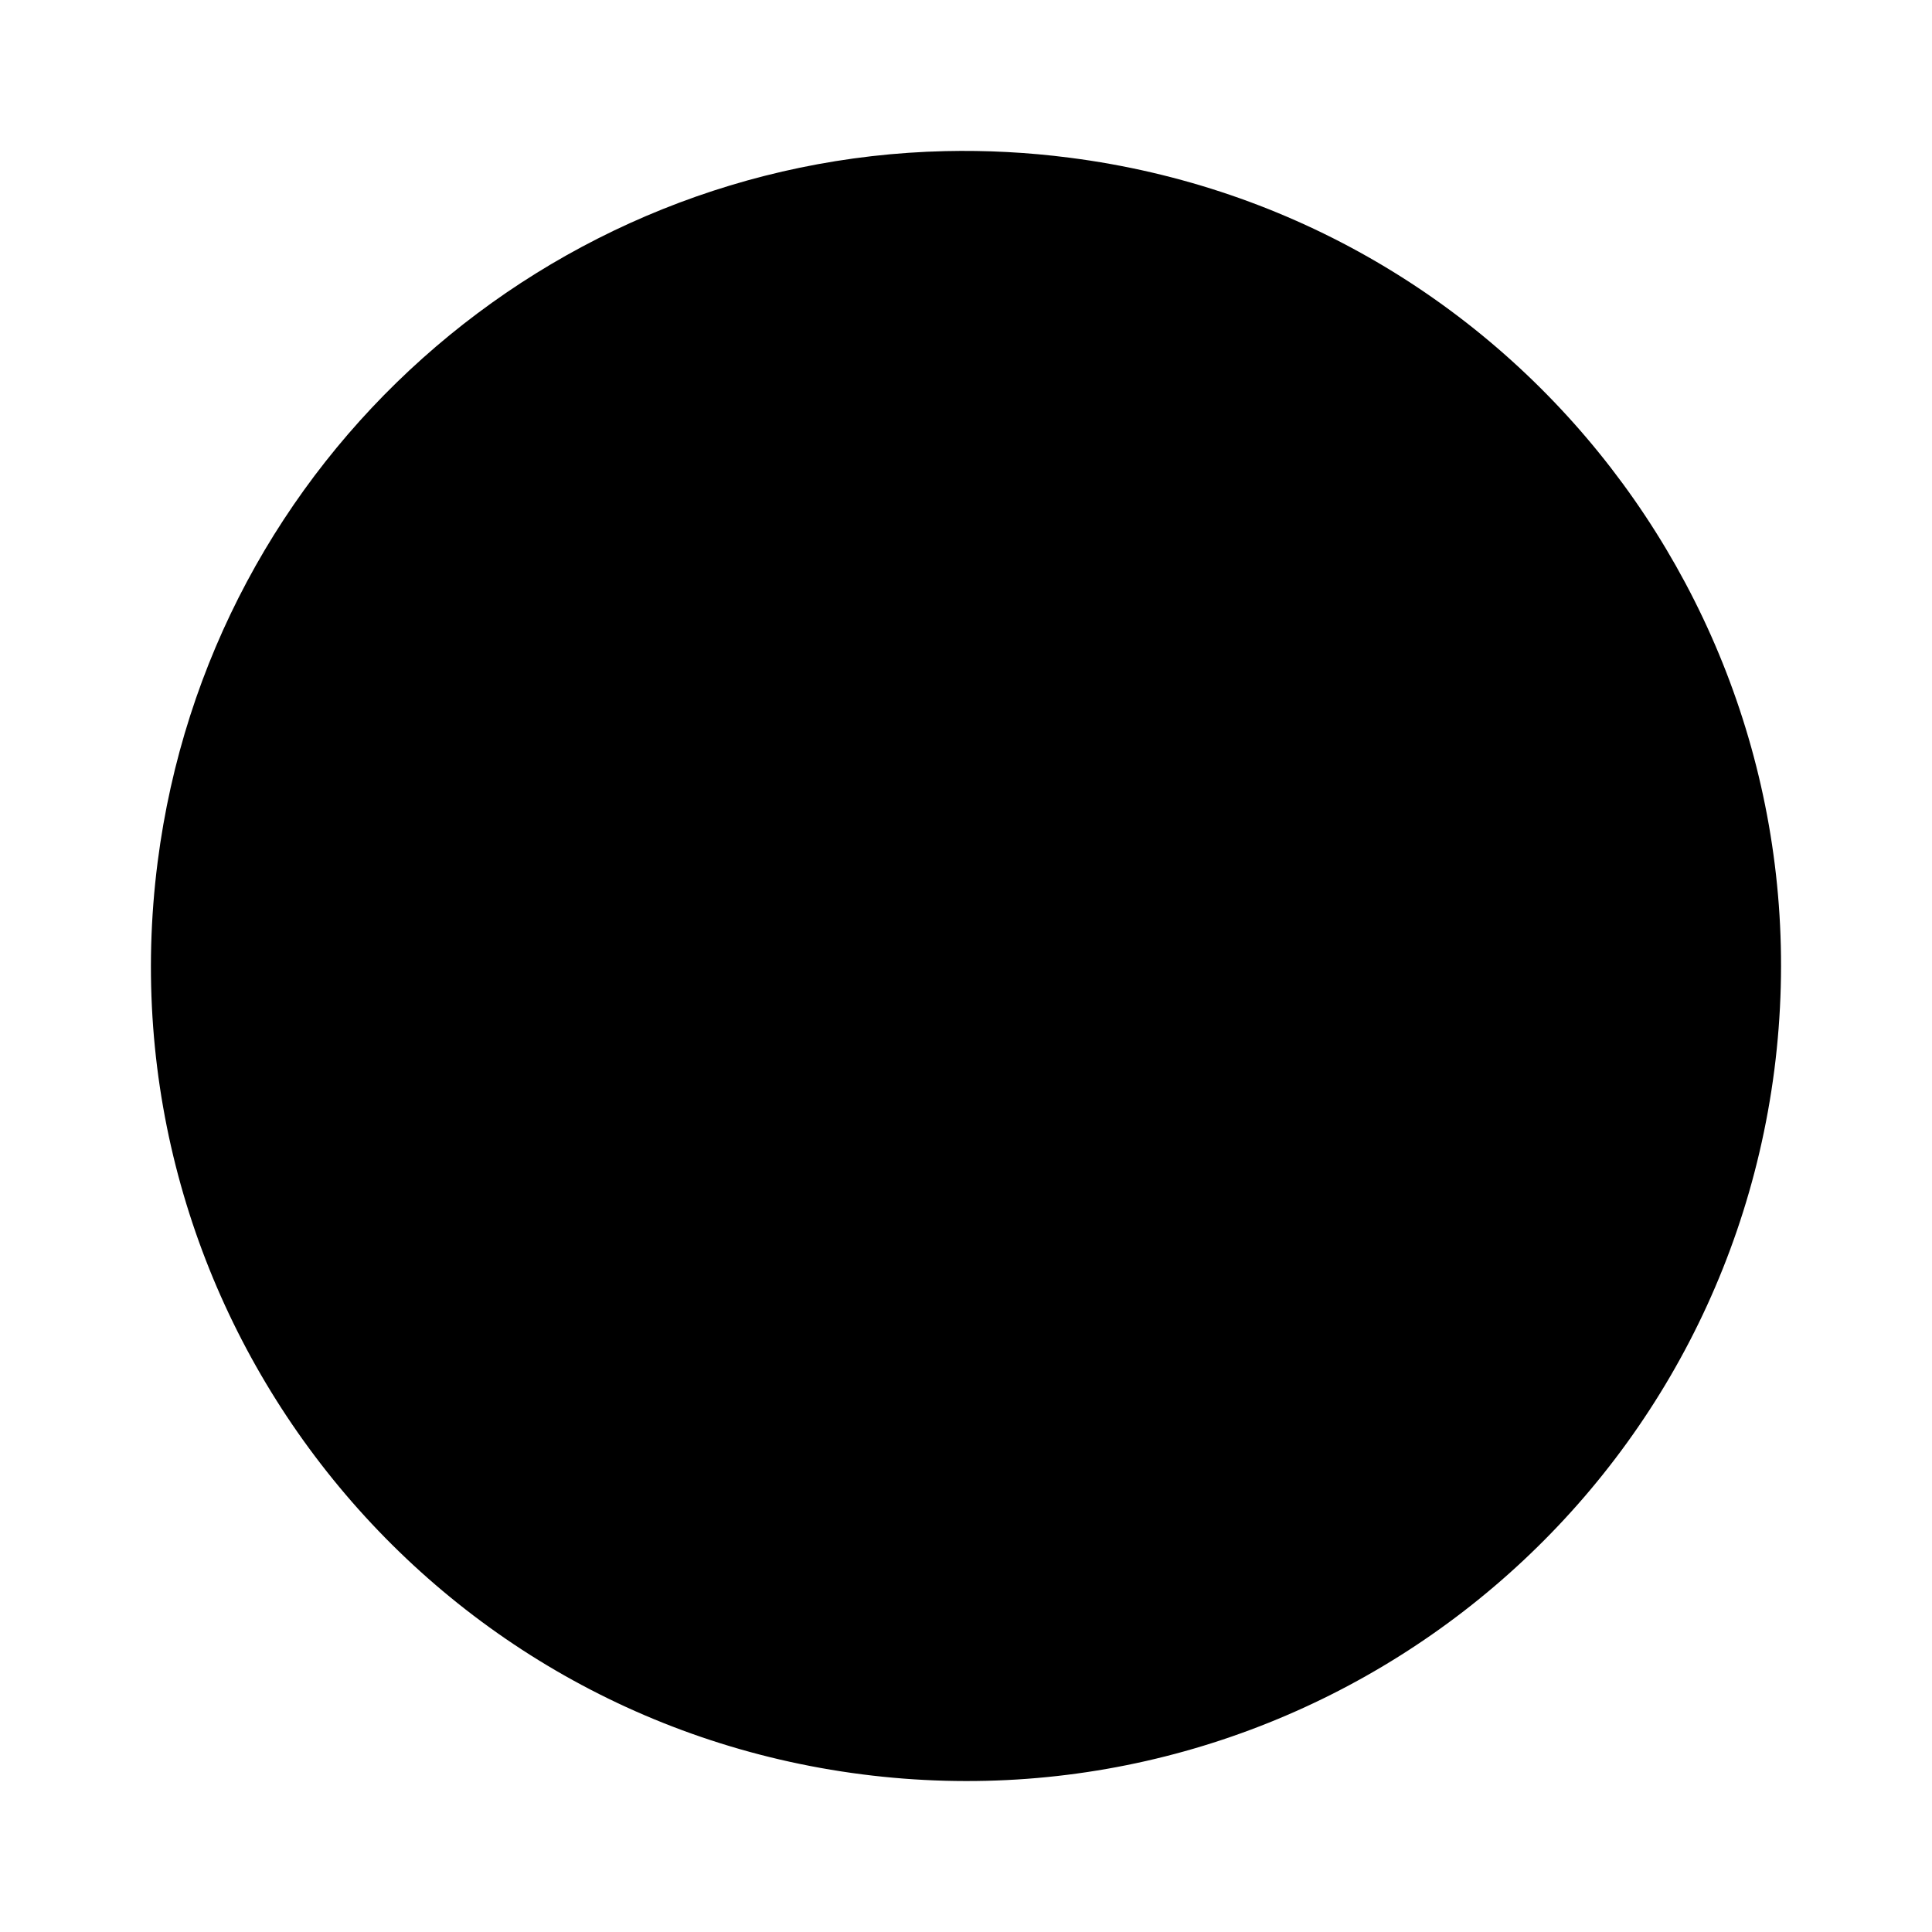 <svg width="64" height="64" version="1.1" xmlns="http://www.w3.org/2000/svg">
 <path d="m31.312 5.006c-13.104 0.304-24.371 10.149-26.09 23.55-1.897 14.787 8.546 28.324 23.332 30.221 14.787 1.897 28.31-8.543 30.223-23.33 1.897-14.787-8.545-28.326-23.348-30.223-1.386-0.179-2.762-0.249-4.118-0.218z" fill="{{ theme.colors.orange }}" stroke-width=".162"/>
 <path d="m31.389 8.006c-11.648 0.27-21.663 9.021-23.191 20.933-1.686 13.144 7.596 25.177 20.74 26.863 13.144 1.686 25.164-7.594 26.865-20.738 1.686-13.144-7.595-25.179-20.754-26.865-1.232-0.159-2.455-0.221-3.66-0.193z" fill="{{ theme.colors.foreground }}" opacity=".1" stroke-width=".144"/>
 <path d="m44.653 15.162c0.963-0.041 1.94 0.261 2.742 0.91l-3.632 3.615c-0.097 0.114-0.097 0.275 0 0.389l2.821 2.806c-1.589 0.778-3.503 0.454-4.735-0.811l0.015 0.033c-1.573-1.638-1.508-4.232 0.13-5.805 0.746-0.713 1.696-1.095 2.659-1.136zm3.131 1.281c1.492 1.605 1.443 4.104-0.13 5.66-0.195 0.178-0.39 0.357-0.617 0.503l-2.707-2.709 3.454-3.454zm-0.136 2.085c-0.067-0.012-0.139-9.83e-4 -0.204 0.04-0.146 0.065-0.227 0.243-0.163 0.389 0 0.016 0.015 0.017 0.015 0.033 0.162 0.324 0.131 0.729-0.112 1.004-0.114 0.114-0.131 0.308-0.018 0.422l0.018 0.018c0.065 0.016 0.146 0.016 0.211 0 0.081 0 0.178-0.049 0.226-0.114 0.405-0.47 0.485-1.134 0.193-1.685-0.041-0.057-0.1-0.093-0.167-0.105zm-8.152 2.832c0.58 0.047 1.036 0.321 1.494 0.694-0.503 0.016-0.973 0.21-1.329 0.567l-10.022 10.019-2.14-2.14c7.394-7.381 10.256-9.281 11.997-9.14zm1.527 1.314c0.357 0 0.713 0.132 0.989 0.4 0.276 0.276 0.421 0.649 0.404 1.022-0.016 0.389-0.178 0.747-0.47 1.006l-10.556 9.307-1.345-1.411 9.986-9.925c0.276-0.268 0.634-0.4 0.991-0.4zm1.556 2.509c-0.34 3.016-4.588 7.296-8.949 11.462l-1.881-1.881 10.553-9.29c0.097-0.081 0.196-0.179 0.277-0.292zm-15.469 5.643 1.995 2.043-4.524 0.971c-0.097 0.016-0.195-0.048-0.211-0.145-0.016-0.065-3.03e-4 -0.114 0.048-0.163l0.048-0.064 2.643-2.643zm2.562 2.643 1.118 1.037-2.481 0.633c-0.049 0.032-0.096 0.032-0.145 0-0.032-0.049-0.032-0.114 0-0.163l1.507-1.507zm1.589 1.54 1.962 1.96c-3.502 2.918-7.36 5.401-11.478 7.363v0.031h-0.018c-0.211 0.113-0.323 0.342-0.275 0.569l0.453 1.944c0.032 0.13-0.032 0.26-0.13 0.325-0.097 0.081-0.242 0.081-0.323 0l-2.758-2.839 8.464-8.479 4.102-0.875zm-13.004 9.76 2.758 2.74-4.735-0.308c-0.065-0.016-0.131-0.066-0.147-0.114-0.016-0.065-0.016-0.129 0-0.178l2.125-2.14z" fill="{{ theme.colors.foreground }}" stroke-width=".162"/>
</svg>
